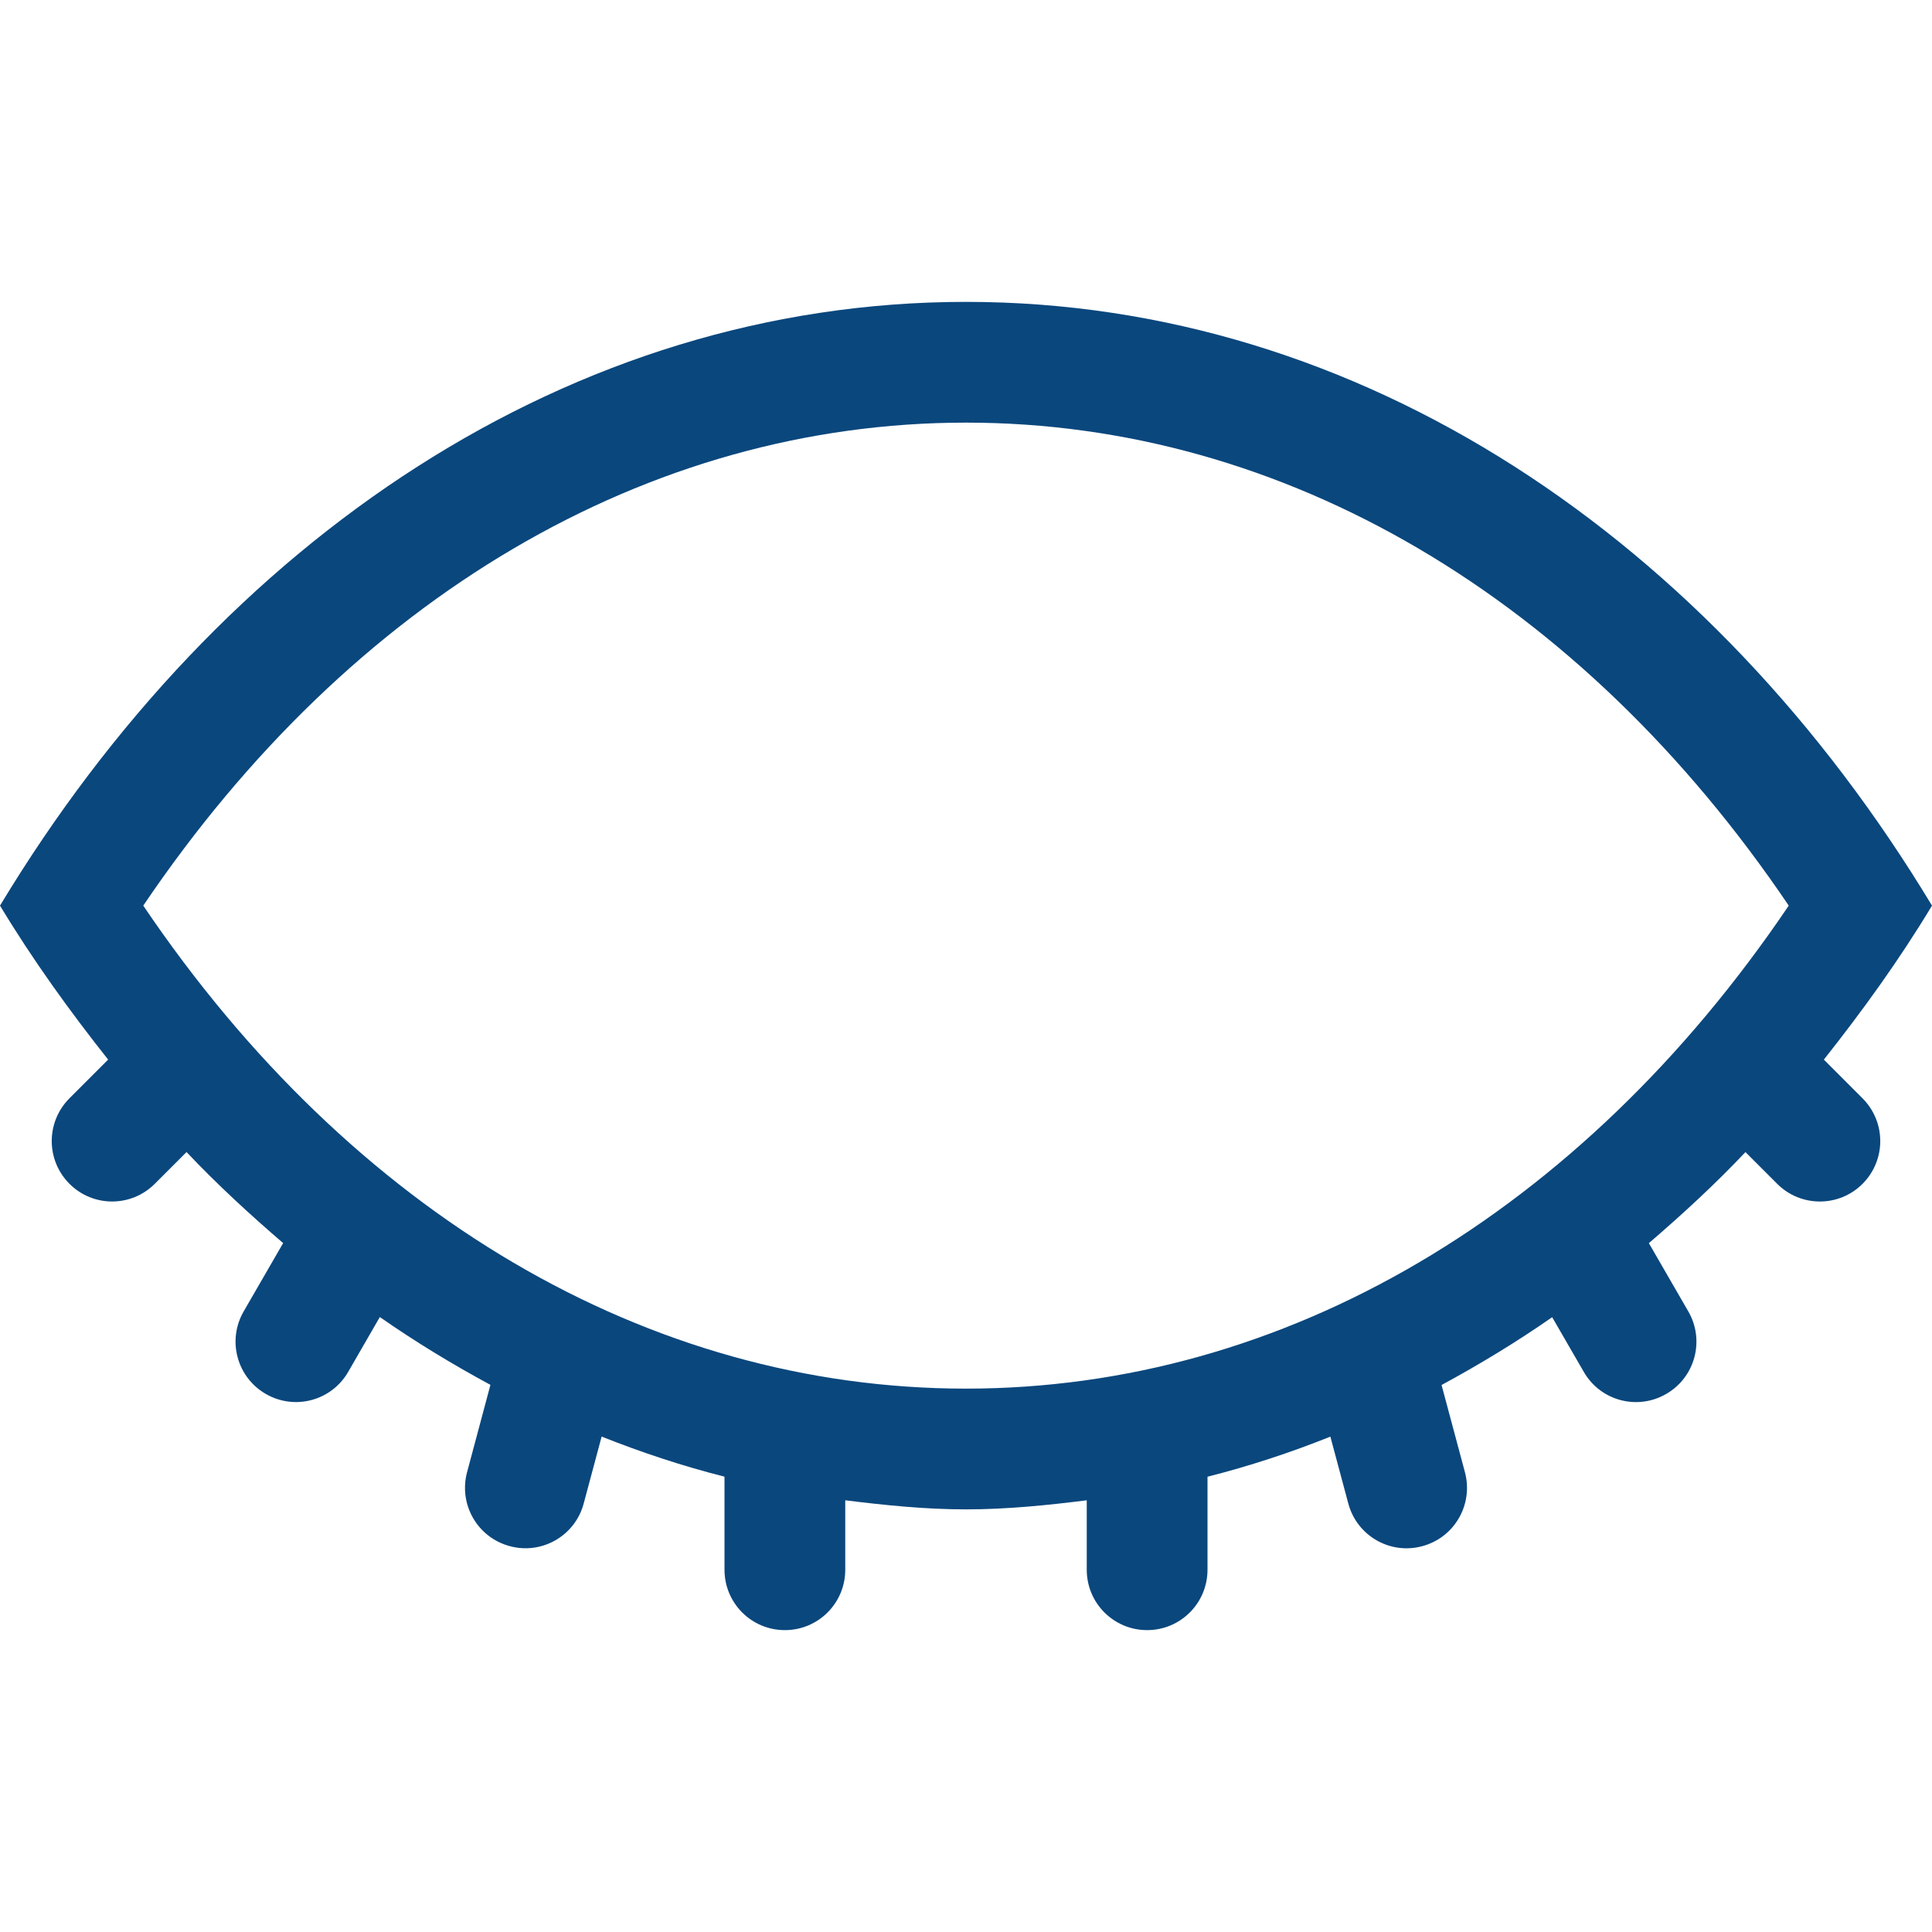 <svg width="40" height="40" viewBox="0 0 40 40" fill="none" xmlns="http://www.w3.org/2000/svg">
    <g clip-path="url(#clip0)">
        <path d="M37.761 21.938C38.557 20.933 39.317 19.883 40 18.75C35.427 11.172 28.186 6.25 20 6.25C11.817 6.25 4.573 11.172 0 18.75C0.684 19.883 1.443 20.933 2.239 21.938L1.438 22.739C0.949 23.23 0.949 24.019 1.438 24.509C1.926 24.998 2.717 24.998 3.205 24.509L3.862 23.852C4.499 24.526 5.173 25.144 5.862 25.737L5.044 27.153C4.699 27.751 4.905 28.515 5.503 28.86C6.101 29.206 6.865 29.001 7.209 28.403L7.864 27.268C8.606 27.785 9.37 28.249 10.154 28.672L9.67 30.481C9.492 31.15 9.887 31.833 10.554 32.011C11.221 32.192 11.907 31.796 12.085 31.128L12.456 29.743C13.286 30.073 14.133 30.353 15 30.573V32.5C15 33.191 15.559 33.75 16.25 33.75C16.941 33.75 17.5 33.191 17.5 32.5V31.062C18.325 31.164 19.153 31.25 20 31.25C20.847 31.25 21.675 31.165 22.5 31.062V32.5C22.5 33.191 23.059 33.75 23.75 33.75C24.441 33.75 25 33.191 25 32.5V30.574C25.867 30.354 26.714 30.076 27.544 29.744L27.915 31.128C28.093 31.797 28.78 32.193 29.446 32.012C30.113 31.834 30.508 31.15 30.33 30.481L29.846 28.675C30.63 28.25 31.394 27.788 32.136 27.271L32.791 28.404C33.135 29.002 33.899 29.207 34.497 28.86C35.095 28.516 35.3 27.752 34.956 27.154L34.138 25.738C34.827 25.145 35.501 24.527 36.138 23.853L36.795 24.51C37.283 24.998 38.074 24.998 38.562 24.51C39.051 24.019 39.051 23.231 38.562 22.74L37.761 21.938ZM20 28.75C13.413 28.75 7.275 25.127 2.966 18.75C7.275 12.373 13.413 8.75 20 8.75C26.587 8.75 32.725 12.373 37.034 18.75C32.725 25.127 26.587 28.75 20 28.75Z" fill="#0A477D"/>
    </g>
    <defs>
        <clipPath id="clip0">
            <rect width="40" height="40" fill="white"/>
        </clipPath>
    </defs>
</svg>
